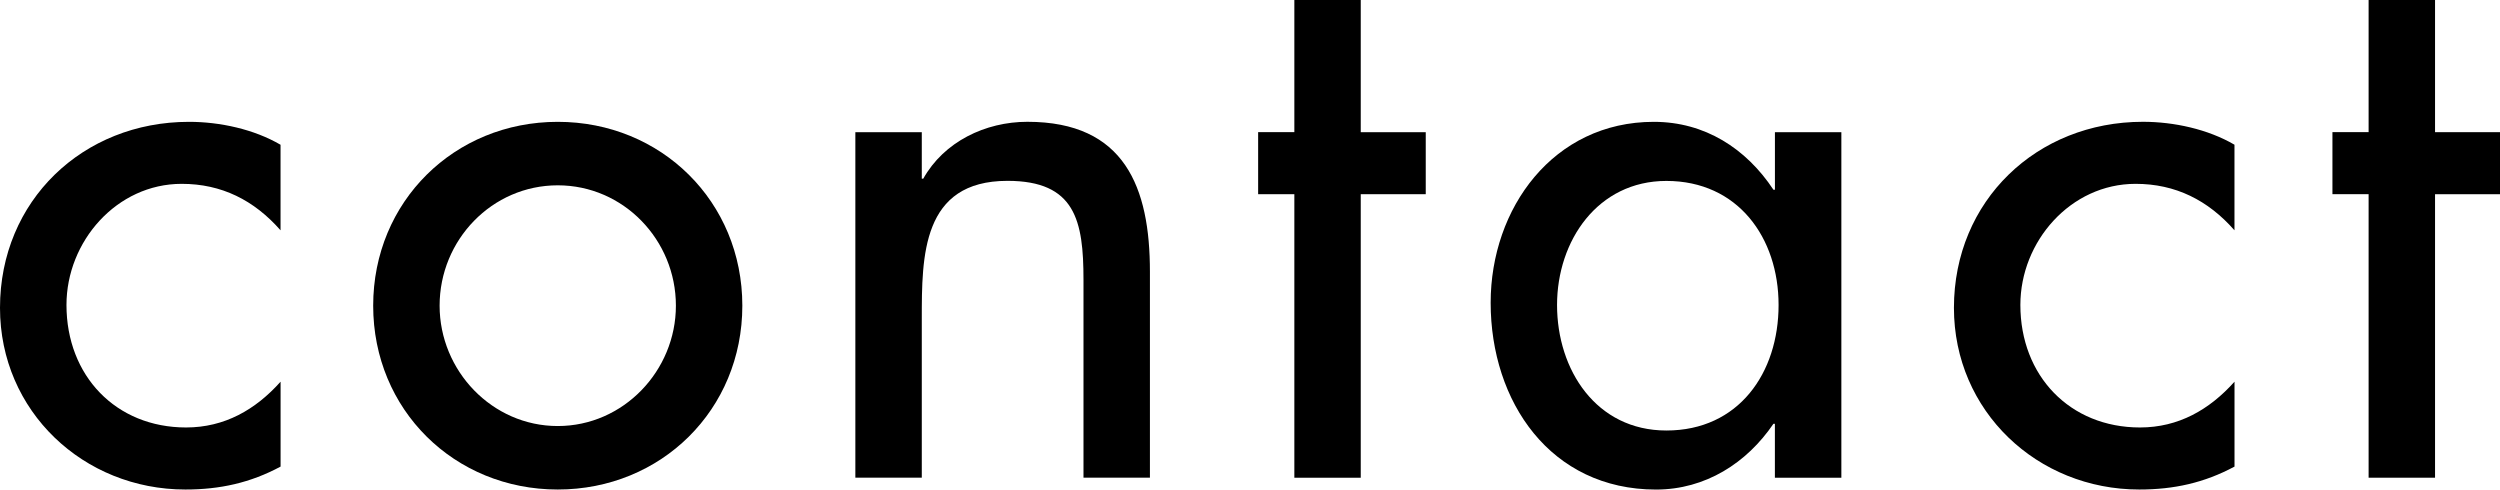 <?xml version="1.0" encoding="UTF-8"?><svg id="_レイヤー_2" xmlns="http://www.w3.org/2000/svg" viewBox="0 0 60.963 11.938"><defs><style>.cls-1{fill:#000;stroke-width:0px;}</style></defs><g id="_メニュー"><path class="cls-1" d="M6.842,5.617c-.647-.737-1.439-1.134-2.412-1.134-1.584,0-2.809,1.404-2.809,2.953,0,1.729,1.206,2.988,2.916,2.988.938,0,1.693-.432,2.305-1.116v2.07c-.738.396-1.477.559-2.322.559-2.484,0-4.52-1.908-4.52-4.43C0,4.897,2.018,2.971,4.609,2.971c.756,0,1.585.181,2.232.559v2.088Z"/><path class="cls-1" d="M18.102,7.454c0,2.539-1.98,4.483-4.501,4.483s-4.501-1.944-4.501-4.483,1.98-4.483,4.501-4.483,4.501,1.944,4.501,4.483ZM10.72,7.454c0,1.585,1.278,2.935,2.881,2.935s2.881-1.35,2.881-2.935c0-1.603-1.278-2.935-2.881-2.935s-2.881,1.332-2.881,2.935Z"/><path class="cls-1" d="M22.478,4.357h.036c.504-.9,1.512-1.387,2.539-1.387,2.377,0,2.988,1.603,2.988,3.655v5.023h-1.62v-4.825c0-1.44-.198-2.413-1.854-2.413-2.089,0-2.089,1.837-2.089,3.367v3.871h-1.62V3.223h1.62v1.135Z"/><path class="cls-1" d="M33.182,11.649h-1.619v-6.914h-.883v-1.513h.883V0h1.619v3.223h1.585v1.513h-1.585v6.914Z"/><path class="cls-1" d="M44.901,11.649h-1.62v-1.314h-.036c-.648.954-1.657,1.603-2.862,1.603-2.575,0-4.033-2.143-4.033-4.556,0-2.305,1.529-4.411,3.979-4.411,1.242,0,2.25.648,2.917,1.656h.036v-1.404h1.62v8.427ZM43.371,7.437c0-1.639-.99-3.025-2.736-3.025-1.675,0-2.666,1.459-2.666,3.025,0,1.584.955,3.061,2.666,3.061,1.764,0,2.736-1.404,2.736-3.061Z"/><path class="cls-1" d="M54.489,5.617c-.647-.737-1.44-1.134-2.413-1.134-1.584,0-2.809,1.404-2.809,2.953,0,1.729,1.207,2.988,2.917,2.988.937,0,1.692-.432,2.305-1.116v2.07c-.738.396-1.476.559-2.323.559-2.484,0-4.519-1.908-4.519-4.43,0-2.61,2.017-4.537,4.609-4.537.757,0,1.585.181,2.232.559v2.088Z"/><path class="cls-1" d="M59.379,11.649h-1.62v-6.914h-.882v-1.513h.882V0h1.62v3.223h1.584v1.513h-1.584v6.914Z"/></g></svg>